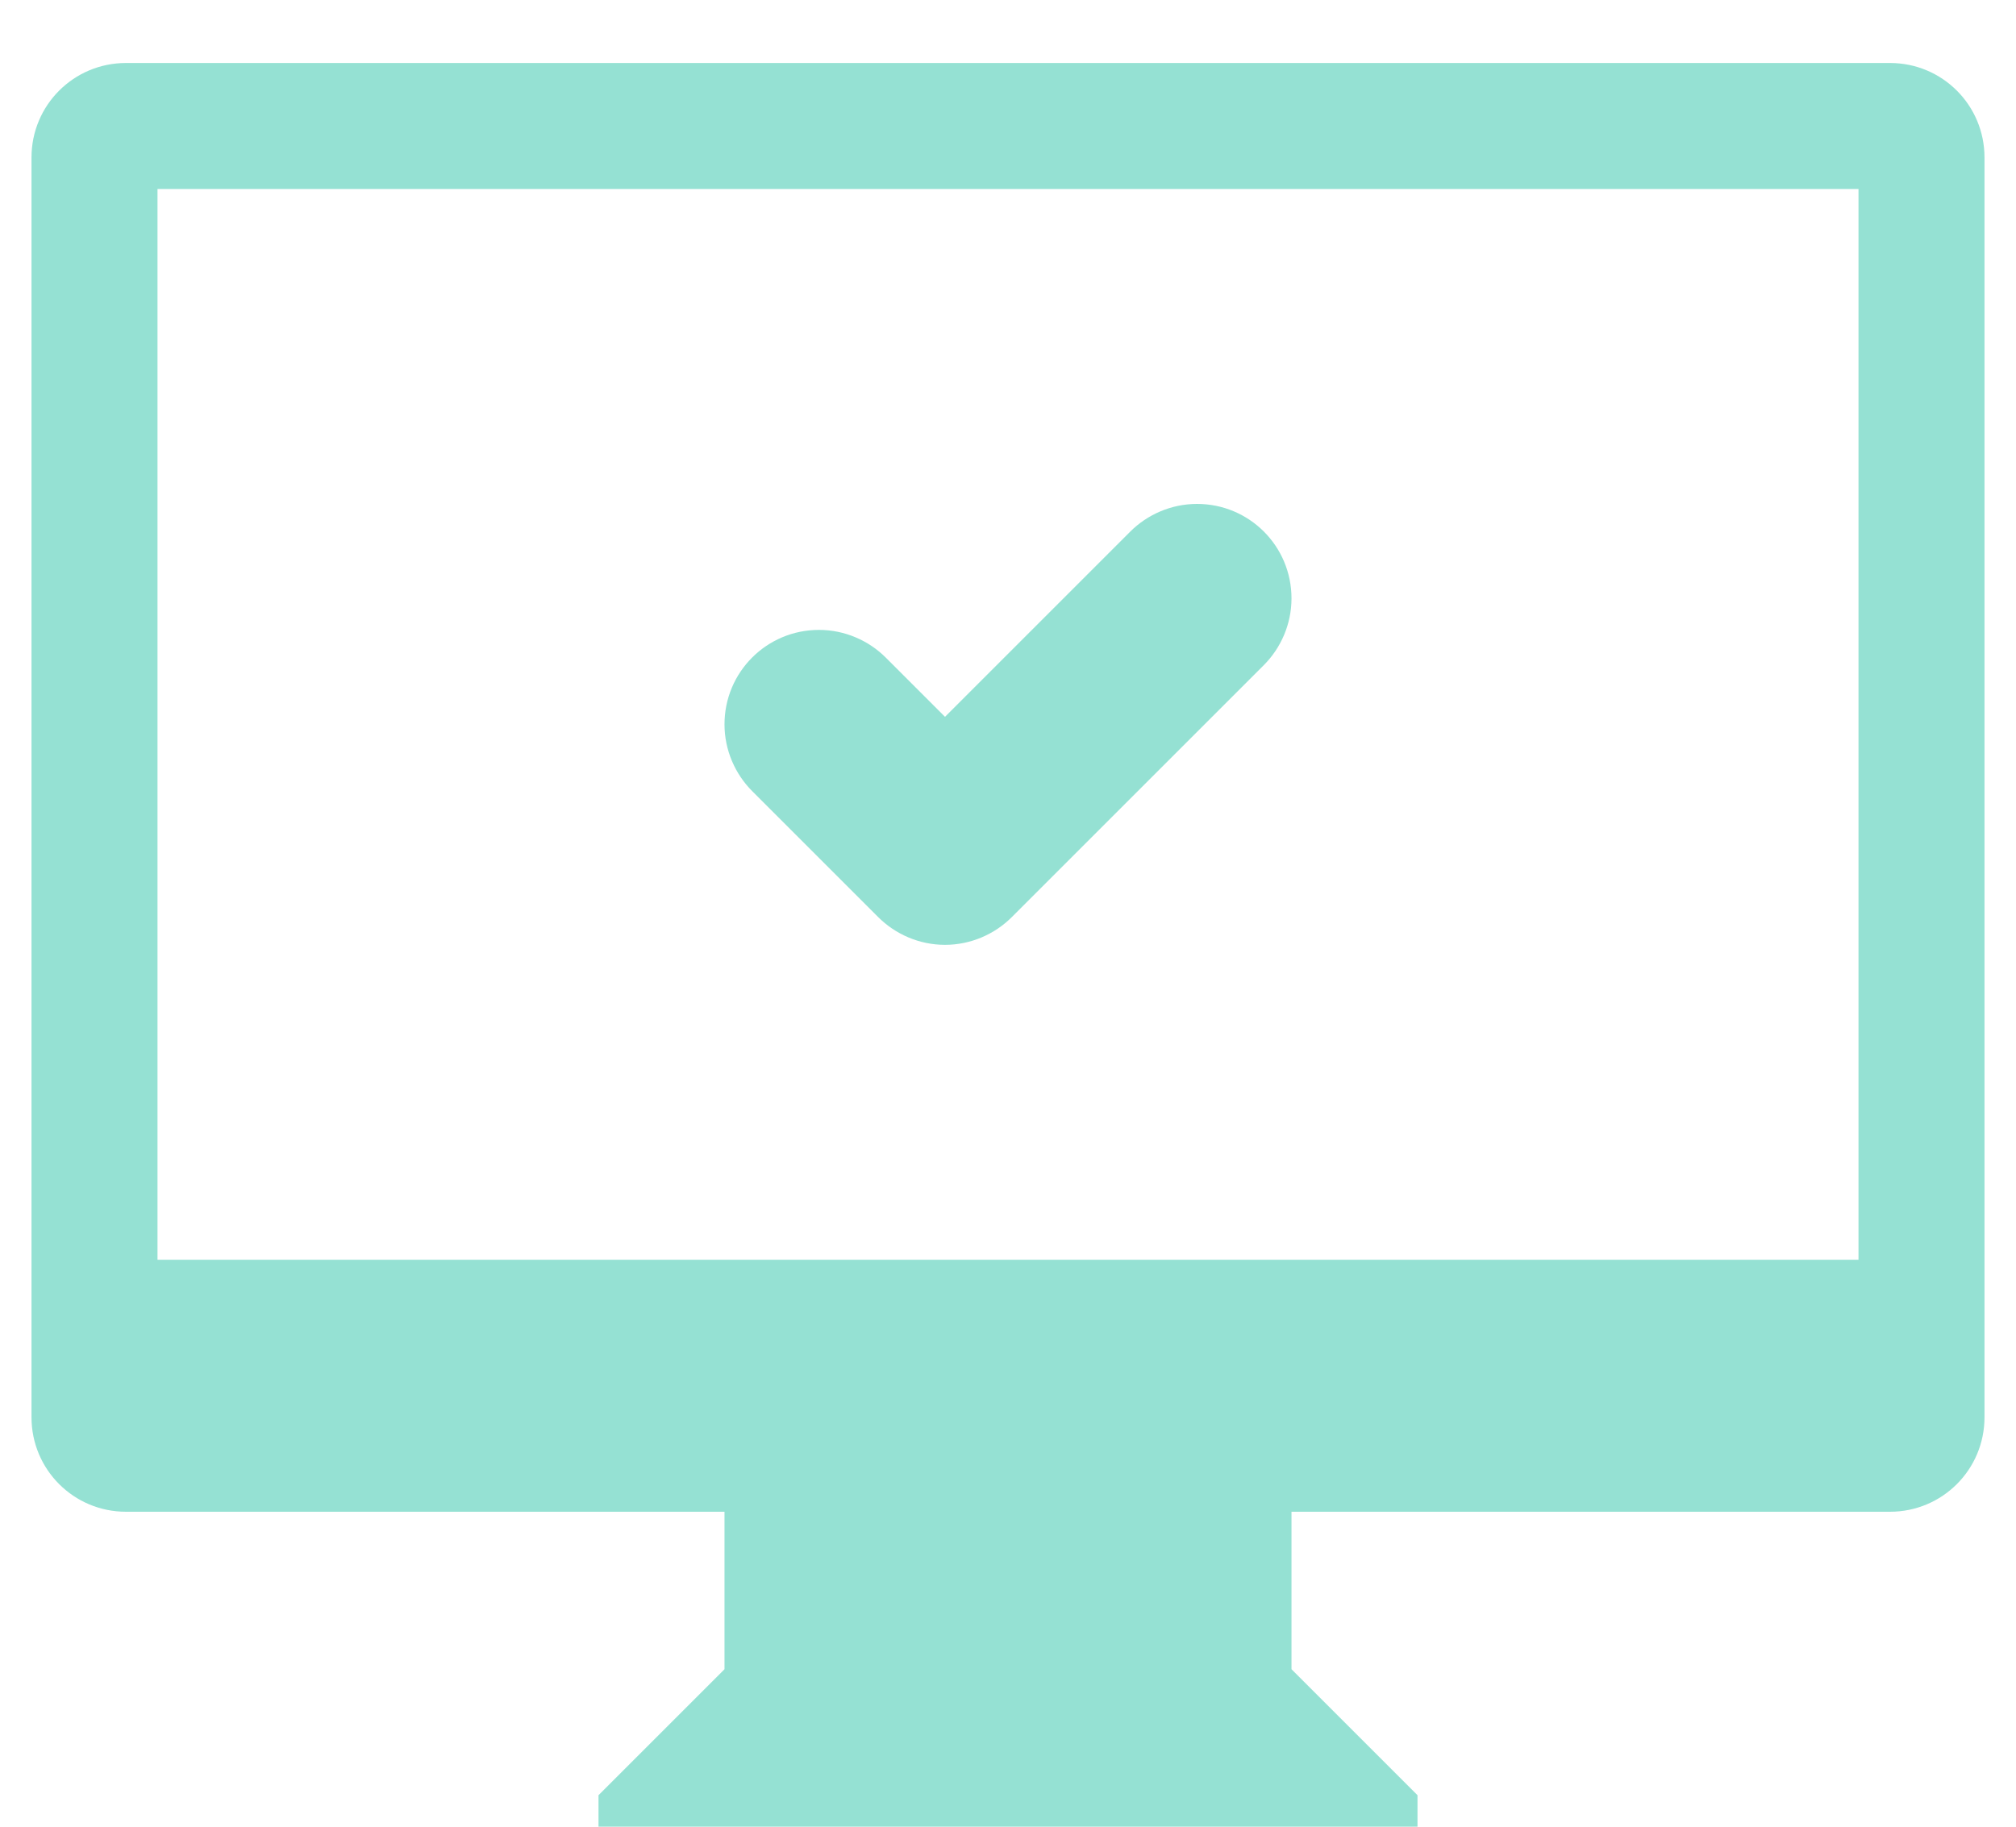 <svg xmlns="http://www.w3.org/2000/svg" viewBox="0 0 32 29" width="32" height="29">
	<style>
		tspan { white-space:pre }
		.shp0 { fill: #95e1d3 } 
	</style>
	<g id="service">
		<g id="3">
			<path id="COMPUTER / OK" class="shp0" d="M30 24L22.5 24L20.5 24L20.5 26.5L22.5 28.5L22.5 29L9.5 29L9.5 28.5L11.5 26.5L11.5 24L9.5 24L2 24C1.17 24 0.5 23.33 0.5 22.5L0.5 2.5C0.5 1.67 1.17 1 2 1L30 1C30.83 1 31.5 1.67 31.5 2.5L31.5 22.5C31.5 23.33 30.83 24 30 24ZM29.5 3L2.5 3L2.5 20L29.5 20L29.5 3ZM13 10C13.41 10 13.79 10.17 14.06 10.44L14.06 10.44L15 11.38L17.94 8.44L17.94 8.44C18.21 8.17 18.59 8 19 8C19.83 8 20.5 8.67 20.5 9.5C20.5 9.91 20.33 10.29 20.06 10.56L20.06 10.56L16.06 14.56L16.06 14.56C15.79 14.83 15.41 15 15 15C14.59 15 14.21 14.83 13.94 14.56L13.94 14.56L11.94 12.56L11.94 12.56C11.67 12.29 11.5 11.91 11.5 11.5C11.5 10.67 12.17 10 13 10Z" />
		</g>
	</g>
</svg>